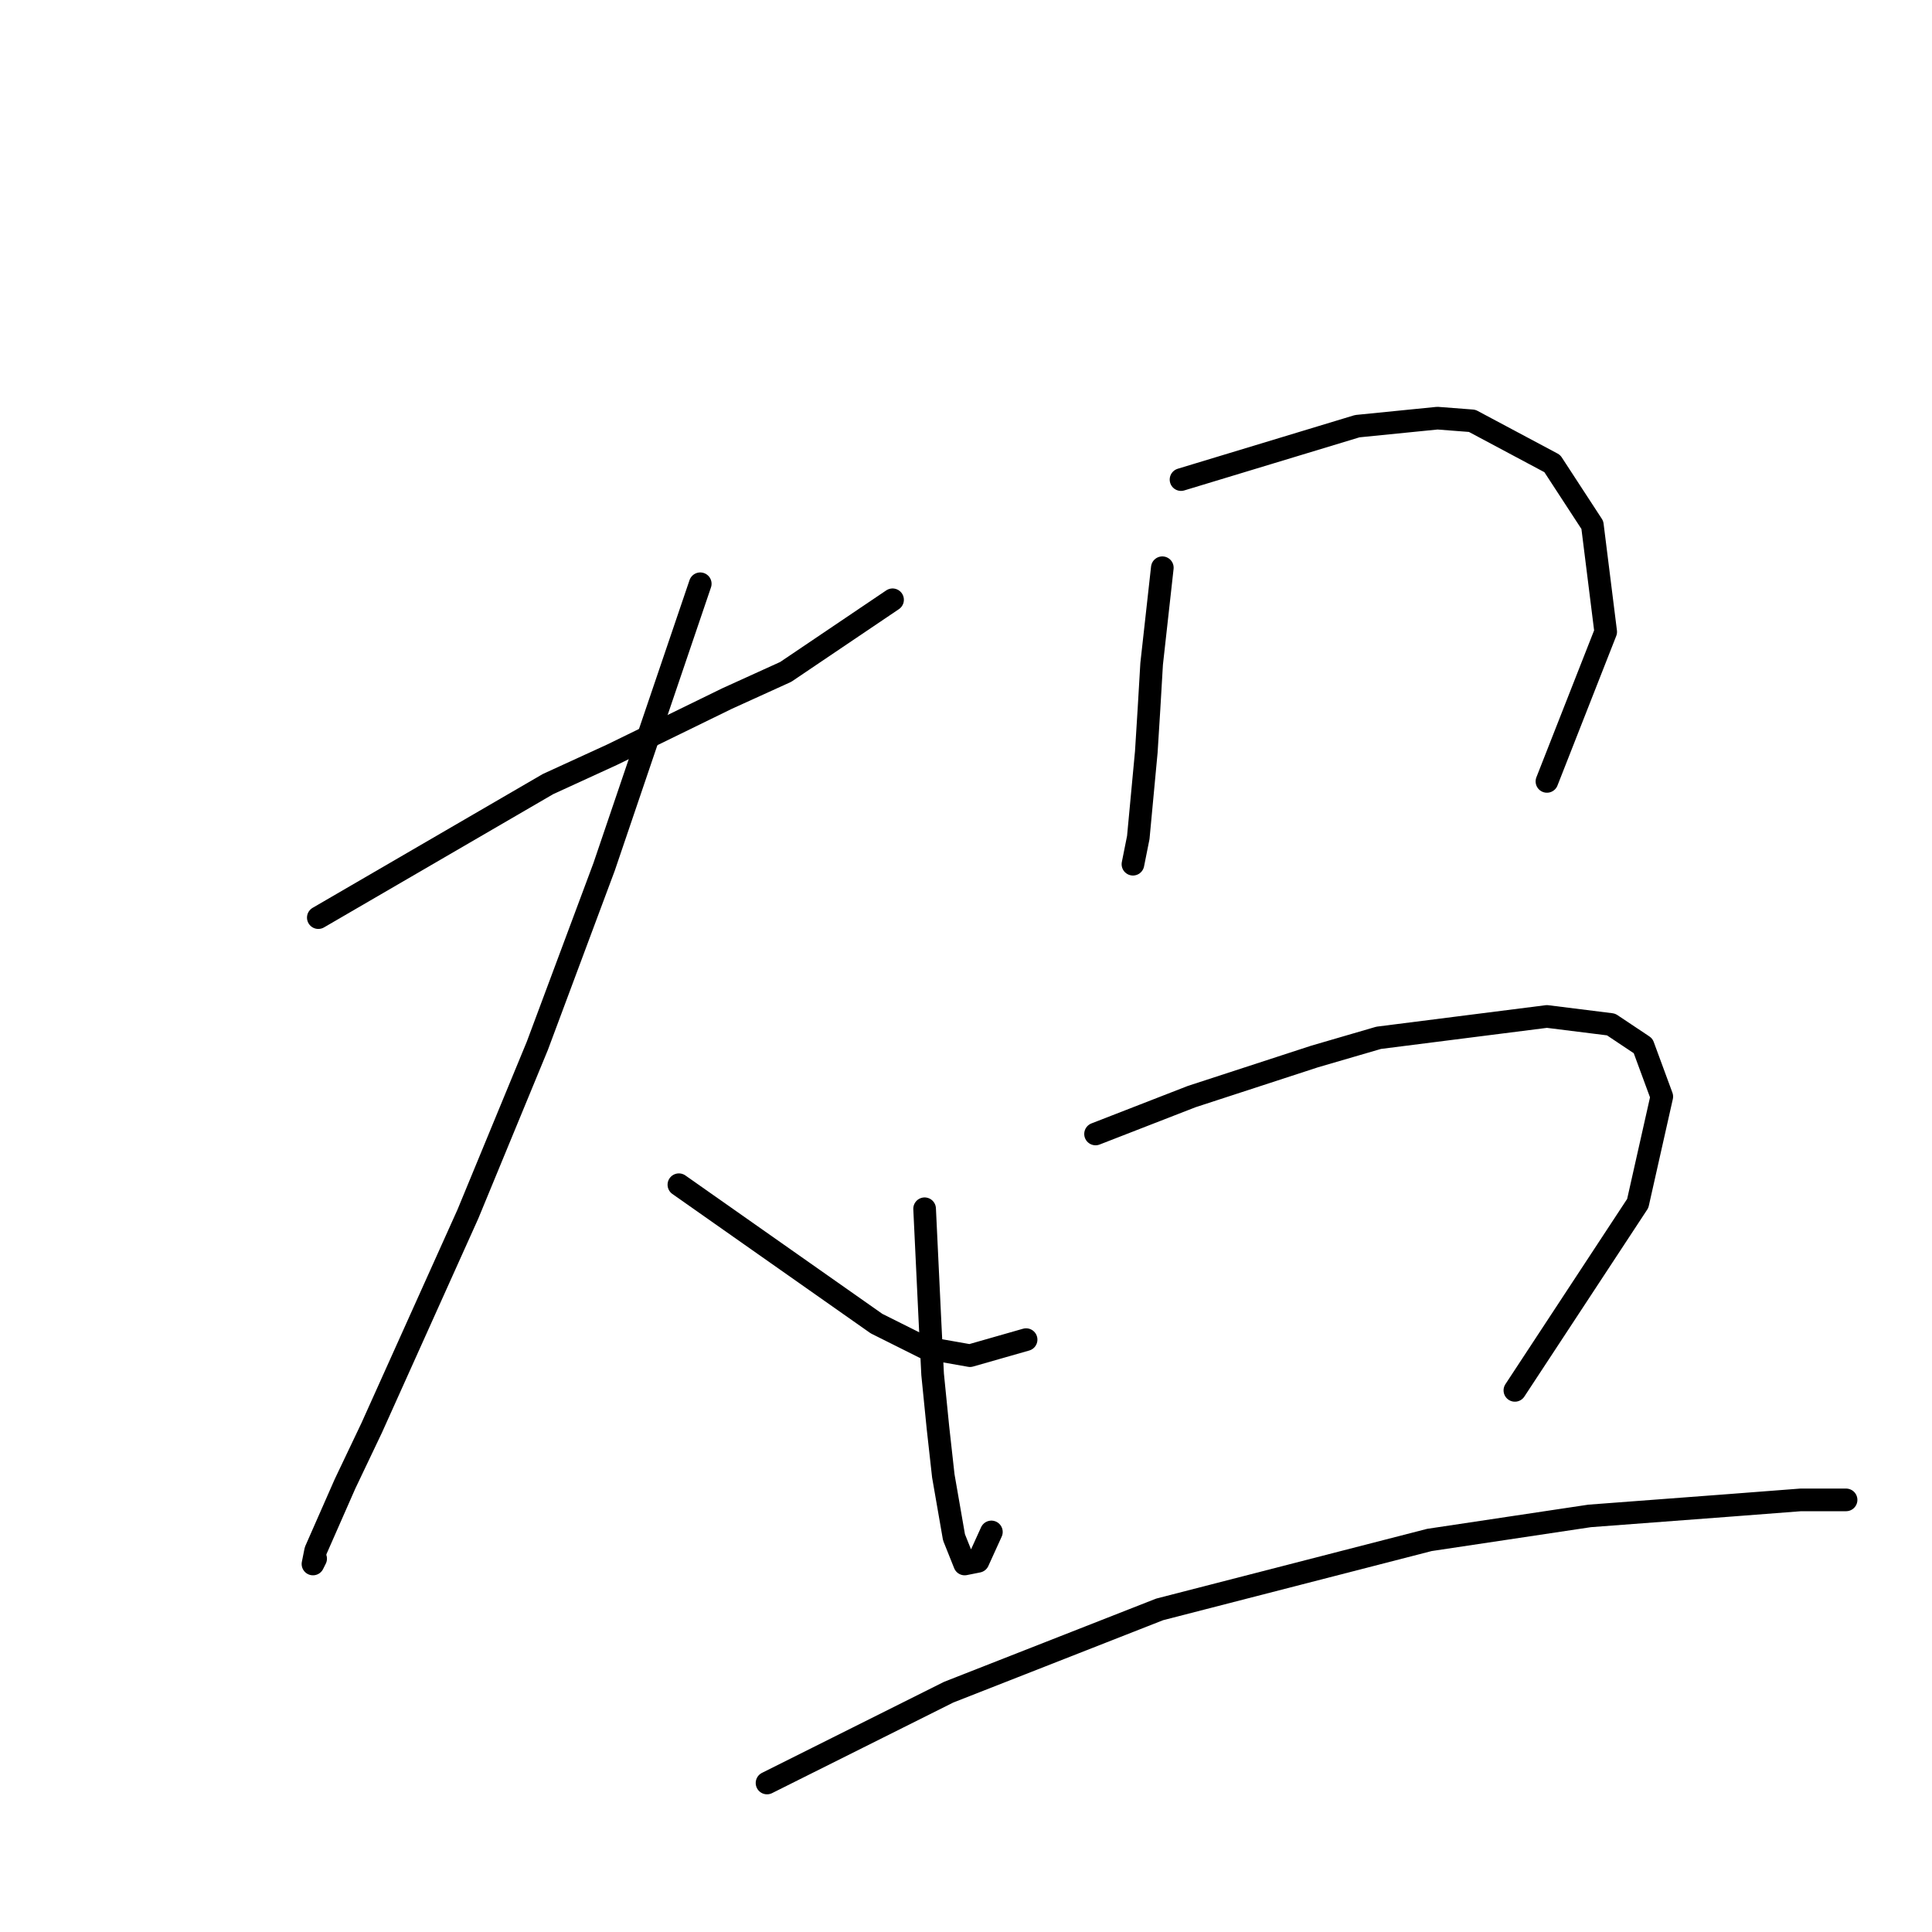 <?xml version="1.0" standalone="no"?>
    <svg width="256" height="256" xmlns="http://www.w3.org/2000/svg" version="1.1">
    <polyline stroke="black" stroke-width="3" stroke-linecap="round" fill="transparent" stroke-linejoin="round" points="42.178 121.59 57.396 112.742 72.614 103.894 81.108 100.001 96.326 92.569 104.112 89.03 118.269 79.474 118.269 79.474 " />
        <polyline stroke="black" stroke-width="3" stroke-linecap="round" fill="transparent" stroke-linejoin="round" points="92.787 77.351 86.417 96.108 80.046 114.866 71.198 138.578 61.997 160.874 49.256 189.187 45.717 196.619 41.824 205.467 41.47 207.237 41.824 206.529 41.824 206.529 " />
        <polyline stroke="black" stroke-width="3" stroke-linecap="round" fill="transparent" stroke-linejoin="round" points="89.956 156.981 103.051 166.183 116.145 175.385 122.516 178.57 128.532 179.631 135.964 177.508 135.964 177.508 " />
        <polyline stroke="black" stroke-width="3" stroke-linecap="round" fill="transparent" stroke-linejoin="round" points="154.014 75.227 153.306 81.598 152.598 87.968 152.244 93.985 151.89 99.647 150.829 110.973 150.121 114.512 150.121 114.512 " />
        <polyline stroke="black" stroke-width="3" stroke-linecap="round" fill="transparent" stroke-linejoin="round" points="156.491 63.548 168.17 60.009 179.849 56.47 190.467 55.408 195.068 55.762 205.685 61.425 210.994 69.565 212.763 83.721 204.977 103.54 204.977 103.54 " />
        <polyline stroke="black" stroke-width="3" stroke-linecap="round" fill="transparent" stroke-linejoin="round" points="122.516 160.166 122.87 167.598 123.224 175.031 123.577 182.109 124.285 189.187 124.993 195.557 126.409 203.698 127.824 207.237 129.594 206.883 131.364 202.99 131.364 202.99 " />
        <polyline stroke="black" stroke-width="3" stroke-linecap="round" fill="transparent" stroke-linejoin="round" points="145.166 150.257 151.536 147.779 157.907 145.302 174.187 139.993 182.681 137.516 204.977 134.685 213.471 135.746 217.718 138.578 220.195 145.302 217.01 159.458 200.73 184.232 200.73 184.232 " />
        <polyline stroke="black" stroke-width="3" stroke-linecap="round" fill="transparent" stroke-linejoin="round" points="101.635 236.257 113.668 230.241 125.701 224.224 153.66 213.253 189.405 204.051 210.64 200.866 229.397 199.451 238.599 198.743 244.615 198.743 244.615 198.743 " />
        </svg>